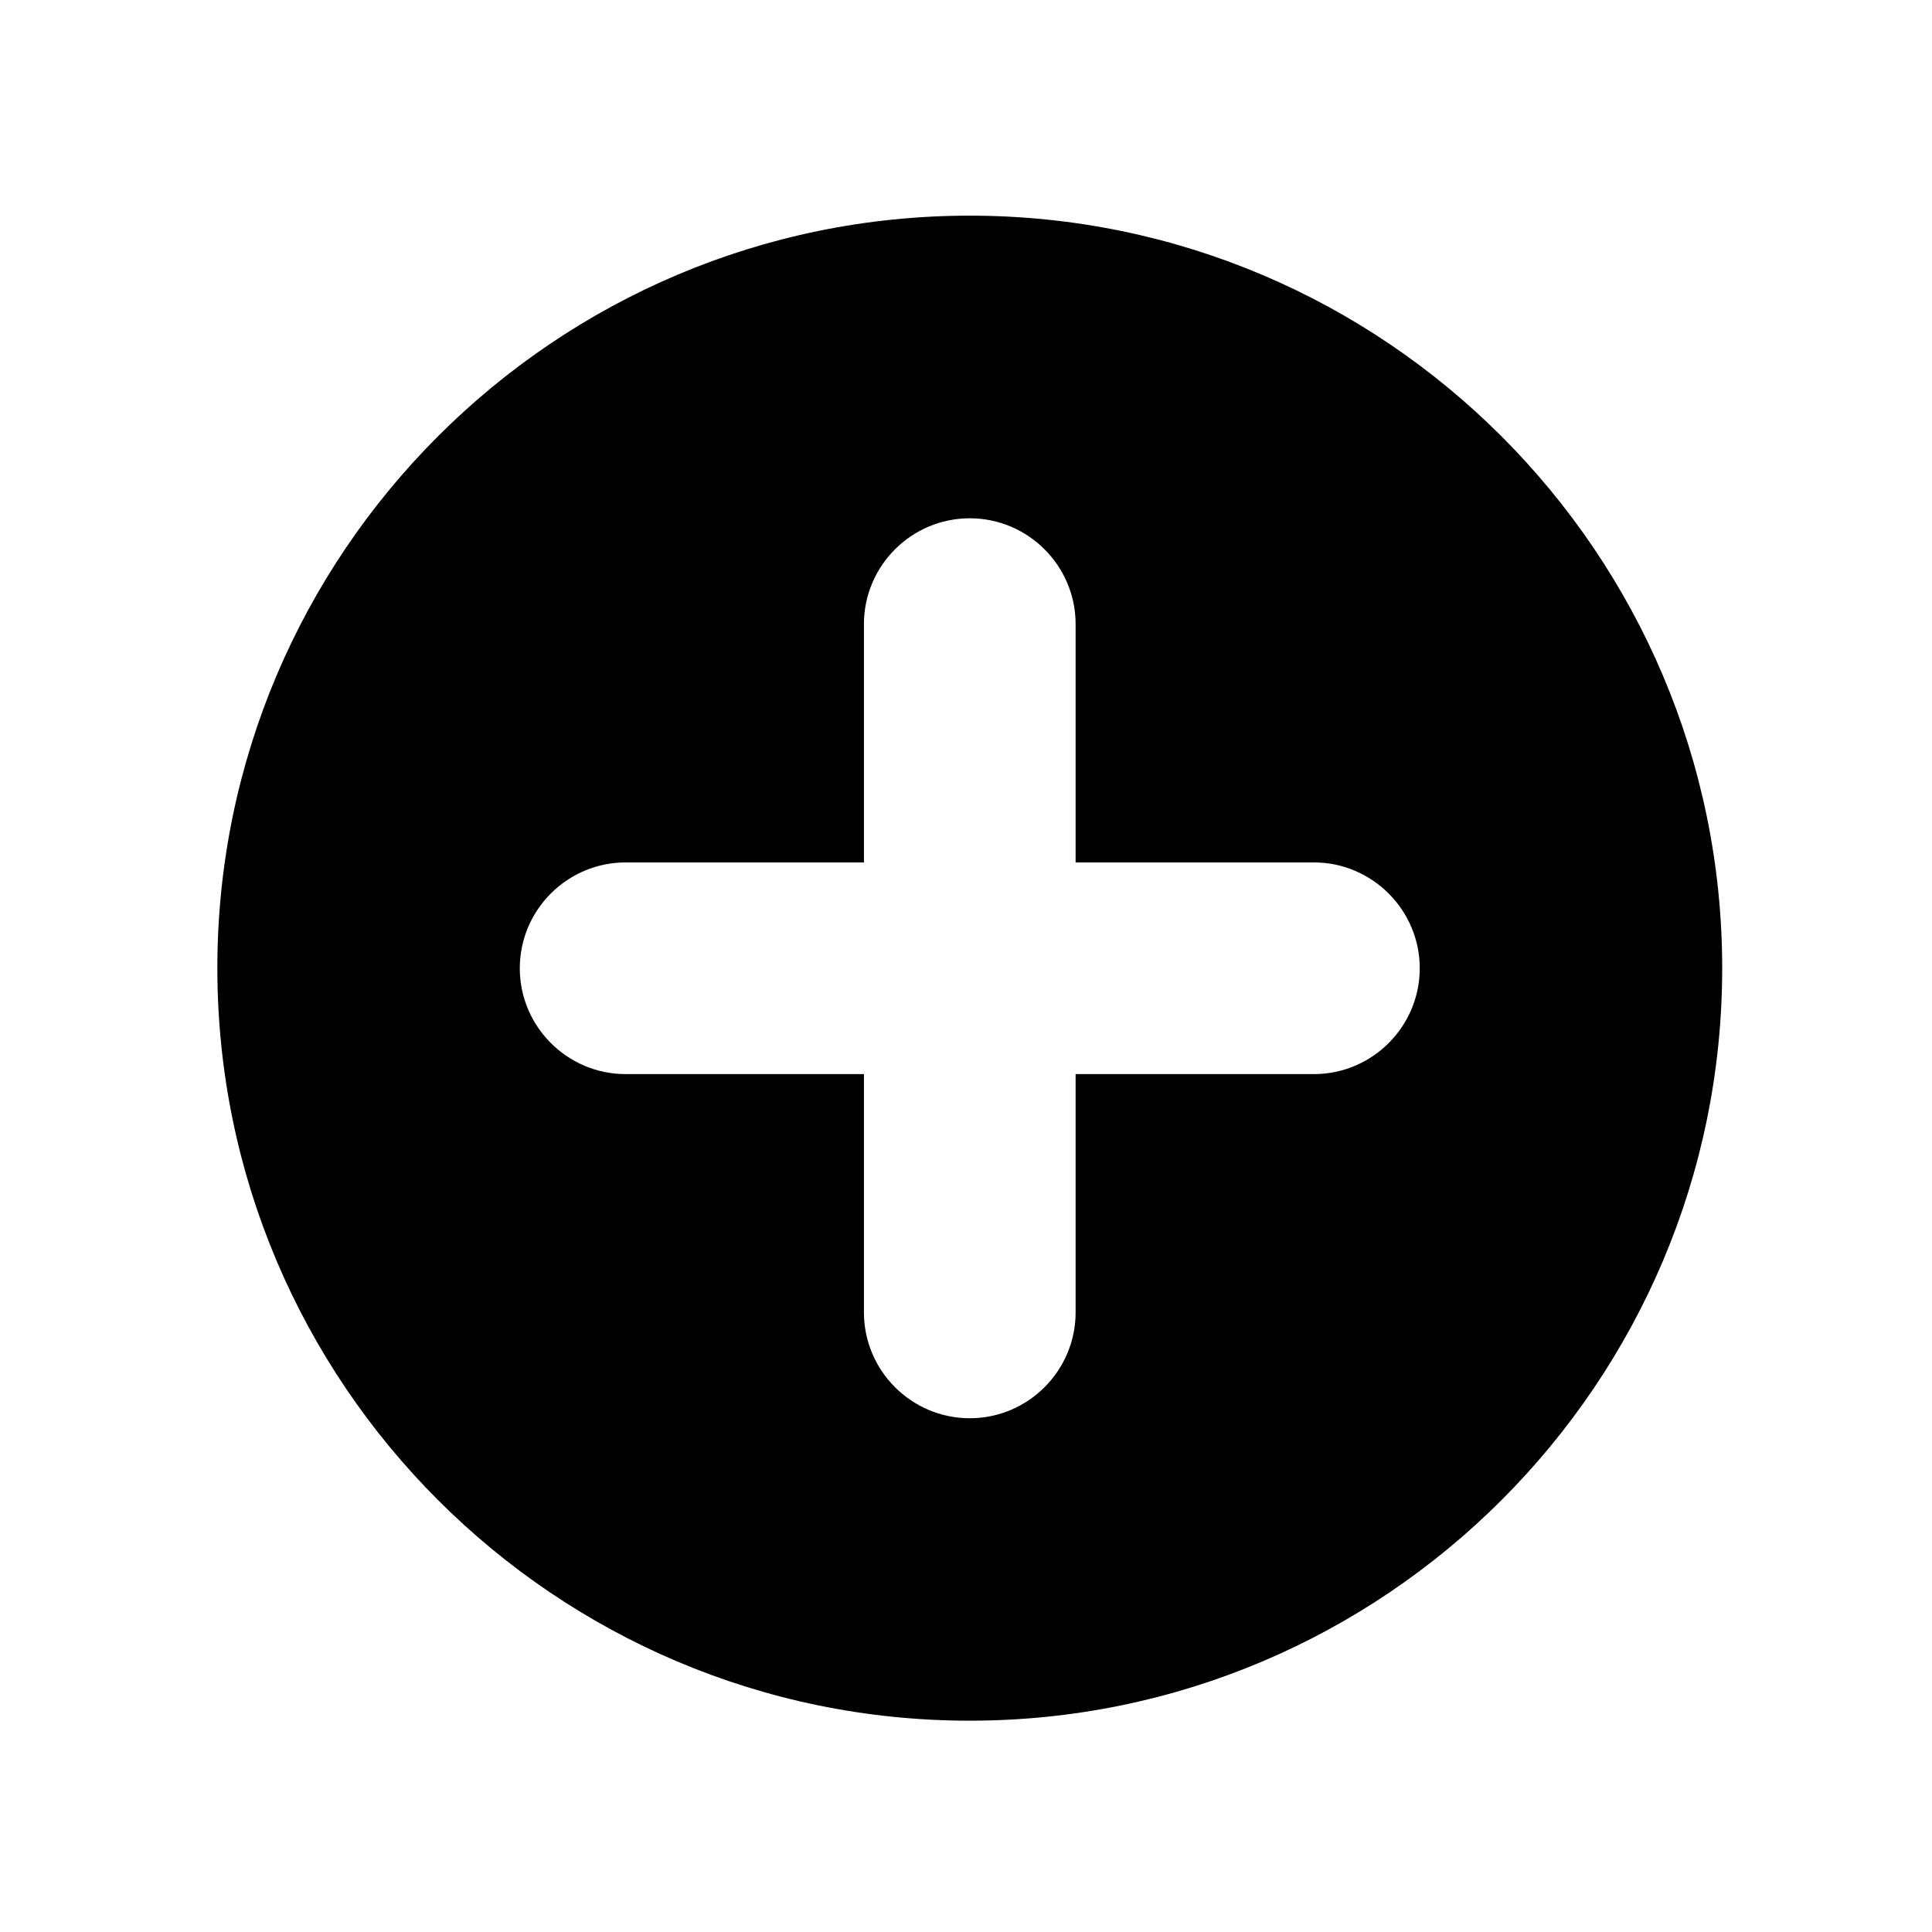 <?xml version="1.0" standalone="no"?><!DOCTYPE svg PUBLIC "-//W3C//DTD SVG 1.1//EN" "http://www.w3.org/Graphics/SVG/1.1/DTD/svg11.dtd"><svg t="1611674408044" class="icon" viewBox="0 0 1024 1024" version="1.1" xmlns="http://www.w3.org/2000/svg" p-id="4753" xmlns:xlink="http://www.w3.org/1999/xlink" width="200" height="200"><defs><style type="text/css"></style></defs><path d="M514 114.3c-219.9 0-398.8 178.9-398.8 398.8 0 220 178.9 398.9 398.8 398.9s398.8-178.9 398.8-398.8S733.9 114.3 514 114.3z m238.5 398.9c0 30.9-25.2 56.1-56.1 56.1H570.1v126.3c0 30.9-25.2 56.1-56.1 56.1s-56.1-25.2-56.1-56.1V569.3H331.6c-30.9 0-56.1-25.2-56.1-56.1s25.2-56.1 56.1-56.1h126.3V330.8c0-30.9 25.2-56.1 56.1-56.1 30.9 0 56.1 25.2 56.1 56.1v126.3h126.3c30.8 0 56.1 25.2 56.1 56.1z" p-id="4754"></path></svg>